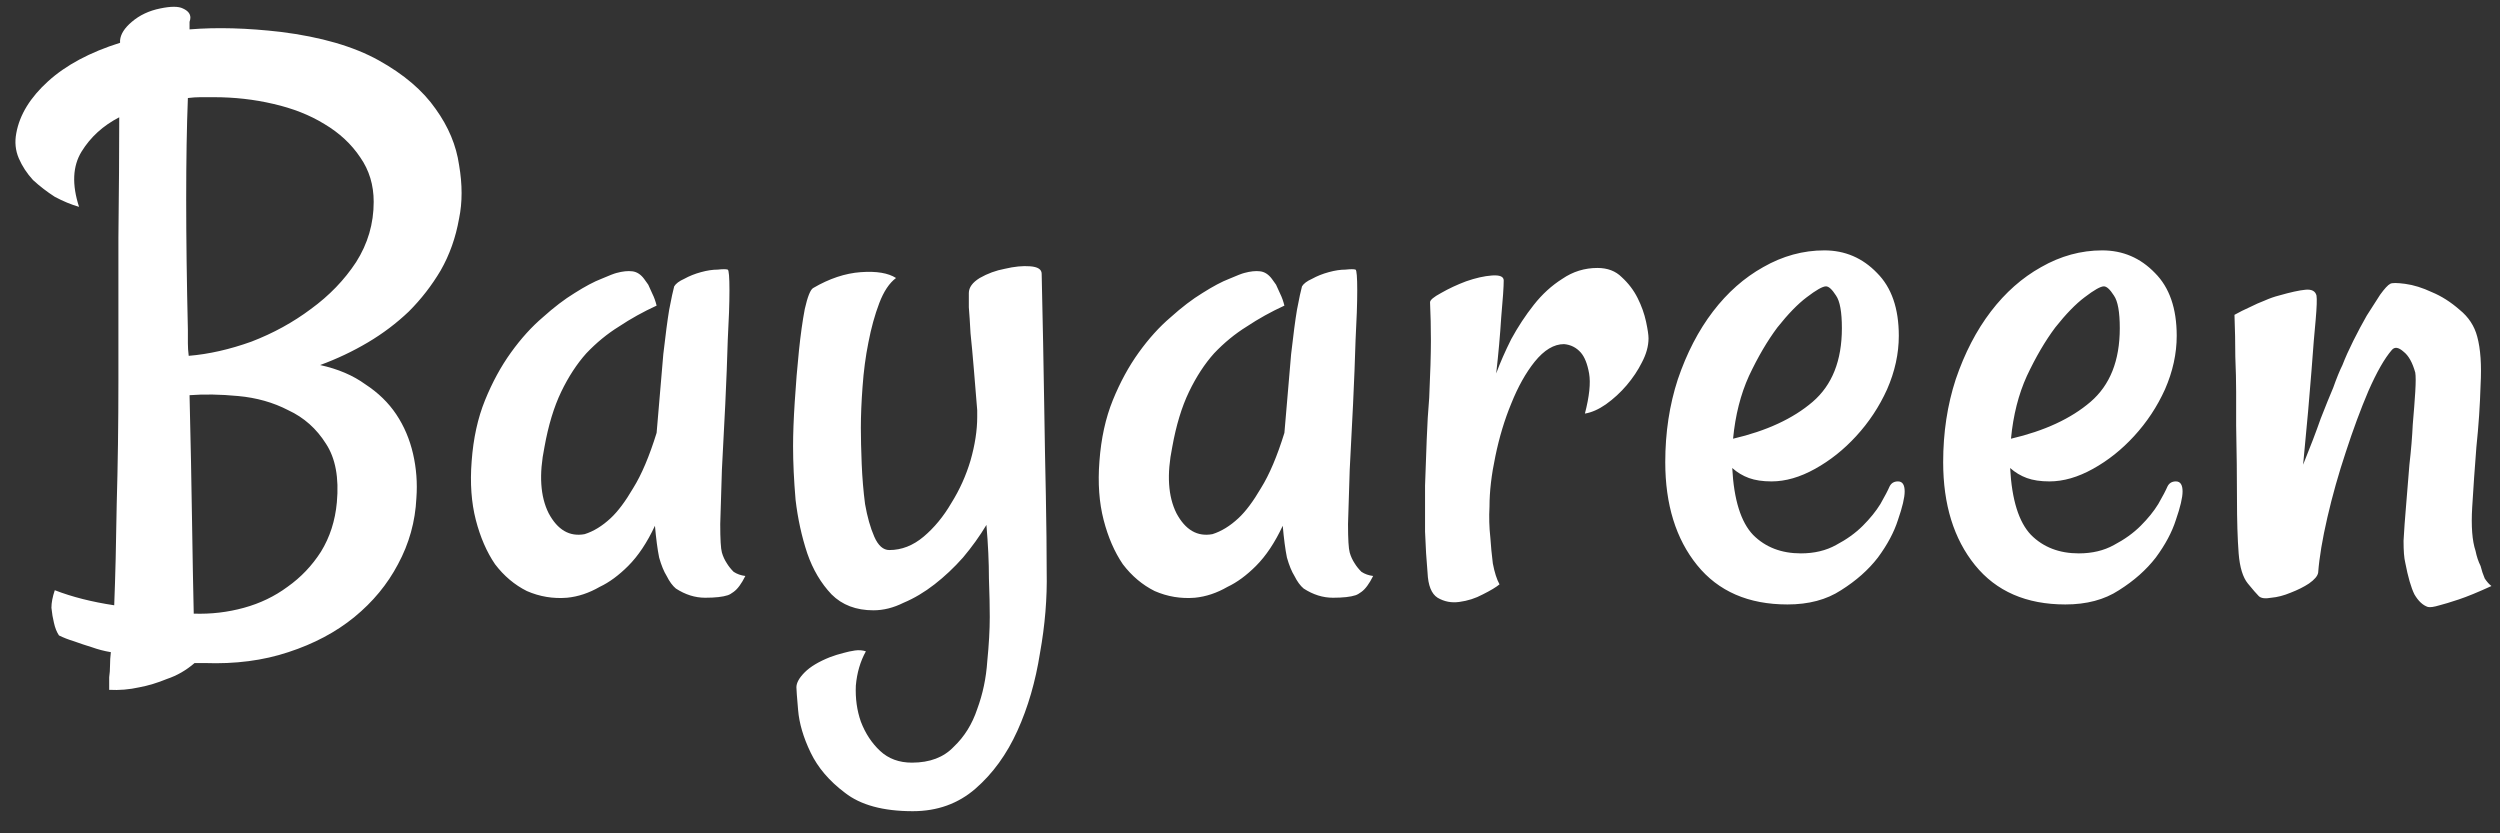 <svg width="105" height="35" viewBox="0 0 105 35" fill="none" xmlns="http://www.w3.org/2000/svg">
<rect x="0" y="0" width="105" height="35" fill="#333333" stroke="none"/>
<path d="M3.32 8.688C2.992 8.594 2.652 8.453 2.301 8.266C1.973 8.055 1.668 7.82 1.387 7.562C1.129 7.281 0.93 6.977 0.789 6.648C0.648 6.32 0.613 5.969 0.684 5.594C0.824 4.82 1.27 4.094 2.02 3.414C2.77 2.734 3.777 2.195 5.043 1.797V1.691C5.066 1.434 5.23 1.176 5.535 0.918C5.863 0.637 6.262 0.449 6.73 0.355C7.176 0.262 7.492 0.262 7.68 0.355C7.891 0.449 7.996 0.578 7.996 0.742C7.996 0.789 7.984 0.848 7.961 0.918C7.961 0.965 7.961 1.012 7.961 1.059V1.234C9.109 1.141 10.387 1.176 11.793 1.34C13.48 1.551 14.852 1.949 15.906 2.535C16.961 3.121 17.758 3.801 18.297 4.574C18.836 5.324 19.164 6.109 19.281 6.93C19.422 7.75 19.422 8.5 19.281 9.18C19.141 9.977 18.883 10.703 18.508 11.359C18.133 11.992 17.688 12.566 17.172 13.082C16.656 13.574 16.082 14.008 15.449 14.383C14.816 14.758 14.148 15.074 13.445 15.332C14.195 15.496 14.828 15.766 15.344 16.141C15.883 16.492 16.316 16.914 16.645 17.406C16.973 17.898 17.207 18.449 17.348 19.059C17.488 19.668 17.535 20.289 17.488 20.922C17.441 21.906 17.184 22.832 16.715 23.699C16.27 24.543 15.66 25.281 14.887 25.914C14.113 26.547 13.188 27.039 12.109 27.391C11.055 27.742 9.883 27.895 8.594 27.848H8.172C7.82 28.152 7.434 28.375 7.012 28.516C6.613 28.68 6.227 28.797 5.852 28.867C5.43 28.961 5.008 28.996 4.586 28.973C4.586 28.809 4.586 28.633 4.586 28.445C4.609 28.281 4.621 28.117 4.621 27.953C4.621 27.766 4.633 27.578 4.656 27.391C4.375 27.344 4.105 27.273 3.848 27.18C3.613 27.109 3.367 27.027 3.109 26.934C2.875 26.863 2.664 26.781 2.477 26.688C2.383 26.547 2.312 26.371 2.266 26.16C2.219 25.973 2.184 25.762 2.16 25.527C2.16 25.316 2.207 25.07 2.301 24.789C3.027 25.07 3.859 25.281 4.797 25.422C4.844 24.227 4.879 22.809 4.902 21.168C4.949 19.527 4.973 17.805 4.973 16C4.973 13.961 4.973 11.957 4.973 9.988C4.996 8.02 5.008 6.332 5.008 4.926C4.328 5.277 3.801 5.758 3.426 6.367C3.051 6.977 3.016 7.75 3.32 8.688ZM14.148 21.098C14.242 20.066 14.09 19.246 13.691 18.637C13.293 18.004 12.766 17.535 12.109 17.23C11.477 16.902 10.773 16.703 10 16.633C9.25 16.562 8.57 16.551 7.961 16.598C8.008 18.543 8.043 20.312 8.066 21.906C8.09 23.477 8.113 24.766 8.137 25.773C8.863 25.797 9.566 25.715 10.246 25.527C10.926 25.34 11.535 25.047 12.074 24.648C12.637 24.25 13.105 23.758 13.48 23.172C13.855 22.562 14.078 21.871 14.148 21.098ZM7.891 4.117C7.844 5.312 7.82 6.73 7.82 8.371C7.82 10.012 7.844 11.84 7.891 13.855C7.891 14.043 7.891 14.23 7.891 14.418C7.891 14.582 7.902 14.758 7.926 14.945C8.77 14.875 9.648 14.676 10.562 14.348C11.477 13.996 12.309 13.539 13.059 12.977C13.832 12.414 14.465 11.758 14.957 11.008C15.449 10.234 15.695 9.391 15.695 8.477C15.695 7.773 15.508 7.152 15.133 6.613C14.758 6.051 14.254 5.582 13.621 5.207C13.012 4.832 12.297 4.551 11.477 4.363C10.68 4.176 9.848 4.082 8.98 4.082C8.793 4.082 8.605 4.082 8.418 4.082C8.254 4.082 8.078 4.094 7.891 4.117ZM30.32 23.207C30.367 23.371 30.438 23.523 30.531 23.664C30.602 23.781 30.695 23.898 30.812 24.016C30.953 24.109 31.117 24.168 31.305 24.191C31.141 24.52 30.977 24.742 30.812 24.859C30.719 24.93 30.637 24.977 30.566 25C30.355 25.07 30.039 25.105 29.617 25.105C29.195 25.105 28.785 24.977 28.387 24.719C28.246 24.602 28.117 24.426 28 24.191C27.883 24.004 27.777 23.746 27.684 23.418C27.613 23.066 27.555 22.621 27.508 22.082C27.18 22.785 26.805 23.348 26.383 23.77C25.984 24.168 25.586 24.461 25.188 24.648C24.742 24.906 24.285 25.059 23.816 25.105C23.23 25.152 22.668 25.059 22.129 24.824C21.613 24.566 21.168 24.191 20.793 23.699C20.441 23.184 20.172 22.562 19.984 21.836C19.797 21.109 19.738 20.289 19.809 19.375C19.879 18.414 20.066 17.559 20.371 16.809C20.676 16.059 21.039 15.391 21.461 14.805C21.883 14.219 22.328 13.727 22.797 13.328C23.266 12.906 23.711 12.566 24.133 12.309C24.578 12.027 24.953 11.828 25.258 11.711C25.586 11.57 25.797 11.488 25.891 11.465C26.148 11.395 26.371 11.371 26.559 11.395C26.746 11.418 26.91 11.523 27.051 11.711C27.098 11.781 27.156 11.863 27.227 11.957C27.273 12.051 27.332 12.18 27.402 12.344C27.473 12.484 27.531 12.648 27.578 12.836C27.016 13.094 26.488 13.387 25.996 13.715C25.504 14.02 25.047 14.395 24.625 14.84C24.227 15.285 23.875 15.824 23.57 16.457C23.266 17.09 23.031 17.863 22.867 18.777C22.633 19.926 22.691 20.852 23.043 21.555C23.418 22.258 23.922 22.551 24.555 22.434C24.93 22.316 25.293 22.094 25.645 21.766C25.949 21.484 26.266 21.062 26.594 20.5C26.945 19.938 27.273 19.164 27.578 18.18C27.695 16.773 27.789 15.672 27.859 14.875C27.953 14.055 28.035 13.434 28.105 13.012C28.199 12.52 28.27 12.191 28.316 12.027C28.387 11.91 28.527 11.805 28.738 11.711C28.949 11.594 29.184 11.5 29.441 11.43C29.699 11.359 29.934 11.324 30.145 11.324C30.355 11.301 30.496 11.301 30.566 11.324C30.613 11.348 30.637 11.641 30.637 12.203C30.637 12.742 30.613 13.434 30.566 14.277C30.543 15.098 30.508 16 30.461 16.984C30.414 17.945 30.367 18.859 30.32 19.727C30.297 20.594 30.273 21.355 30.25 22.012C30.25 22.645 30.273 23.043 30.32 23.207ZM43.75 11.5C43.797 13.562 43.832 15.367 43.855 16.914C43.879 18.461 43.902 19.762 43.926 20.816C43.949 22.059 43.961 23.125 43.961 24.016C43.984 25.117 43.891 26.254 43.68 27.426C43.492 28.621 43.176 29.711 42.73 30.695C42.285 31.68 41.699 32.488 40.973 33.121C40.246 33.754 39.367 34.07 38.336 34.07C37.094 34.07 36.145 33.812 35.488 33.297C34.832 32.805 34.352 32.242 34.047 31.609C33.742 30.977 33.566 30.379 33.52 29.816C33.473 29.277 33.449 28.961 33.449 28.867C33.449 28.68 33.566 28.469 33.801 28.234C34.035 28 34.387 27.789 34.855 27.602C35.043 27.531 35.23 27.473 35.418 27.426C35.582 27.379 35.746 27.344 35.91 27.32C36.074 27.297 36.227 27.309 36.367 27.355C36.133 27.777 35.992 28.258 35.945 28.797C35.922 29.336 35.992 29.84 36.156 30.309C36.344 30.801 36.613 31.211 36.965 31.539C37.316 31.867 37.762 32.031 38.301 32.031C39.051 32.031 39.637 31.809 40.059 31.363C40.504 30.941 40.832 30.414 41.043 29.781C41.277 29.148 41.418 28.48 41.465 27.777C41.535 27.074 41.57 26.453 41.57 25.914C41.57 25.492 41.559 24.953 41.535 24.297C41.535 23.617 41.5 22.867 41.43 22.047C41.148 22.516 40.82 22.973 40.445 23.418C40.07 23.84 39.672 24.215 39.25 24.543C38.828 24.871 38.395 25.129 37.949 25.316C37.527 25.527 37.105 25.633 36.684 25.633C35.957 25.633 35.371 25.41 34.926 24.965C34.48 24.496 34.141 23.922 33.906 23.242C33.672 22.539 33.508 21.789 33.414 20.992C33.344 20.172 33.309 19.422 33.309 18.742C33.309 18.227 33.332 17.605 33.379 16.879C33.426 16.129 33.484 15.414 33.555 14.734C33.625 14.055 33.707 13.469 33.801 12.977C33.918 12.461 34.035 12.168 34.152 12.098C34.832 11.699 35.5 11.477 36.156 11.43C36.812 11.383 37.305 11.465 37.633 11.676C37.352 11.887 37.117 12.238 36.93 12.73C36.742 13.223 36.59 13.773 36.473 14.383C36.355 14.969 36.273 15.59 36.227 16.246C36.18 16.879 36.156 17.453 36.156 17.969C36.156 18.391 36.168 18.895 36.191 19.48C36.215 20.066 36.262 20.629 36.332 21.168C36.426 21.707 36.555 22.164 36.719 22.539C36.883 22.914 37.094 23.102 37.352 23.102C37.867 23.102 38.348 22.914 38.793 22.539C39.238 22.164 39.625 21.695 39.953 21.133C40.305 20.57 40.574 19.973 40.762 19.34C40.949 18.684 41.043 18.074 41.043 17.512V17.23C40.996 16.621 40.949 16.047 40.902 15.508C40.855 14.945 40.809 14.441 40.762 13.996C40.738 13.551 40.715 13.188 40.691 12.906C40.691 12.602 40.691 12.402 40.691 12.309C40.691 12.074 40.844 11.863 41.148 11.676C41.477 11.488 41.828 11.359 42.203 11.289C42.602 11.195 42.953 11.16 43.258 11.184C43.586 11.207 43.75 11.312 43.75 11.5ZM56.688 23.207C56.734 23.371 56.805 23.523 56.898 23.664C56.969 23.781 57.062 23.898 57.18 24.016C57.32 24.109 57.484 24.168 57.672 24.191C57.508 24.52 57.344 24.742 57.18 24.859C57.086 24.93 57.004 24.977 56.934 25C56.723 25.07 56.406 25.105 55.984 25.105C55.562 25.105 55.152 24.977 54.754 24.719C54.613 24.602 54.484 24.426 54.367 24.191C54.25 24.004 54.145 23.746 54.051 23.418C53.98 23.066 53.922 22.621 53.875 22.082C53.547 22.785 53.172 23.348 52.75 23.77C52.352 24.168 51.953 24.461 51.555 24.648C51.109 24.906 50.652 25.059 50.184 25.105C49.598 25.152 49.035 25.059 48.496 24.824C47.98 24.566 47.535 24.191 47.16 23.699C46.809 23.184 46.539 22.562 46.352 21.836C46.164 21.109 46.105 20.289 46.176 19.375C46.246 18.414 46.434 17.559 46.738 16.809C47.043 16.059 47.406 15.391 47.828 14.805C48.25 14.219 48.695 13.727 49.164 13.328C49.633 12.906 50.078 12.566 50.5 12.309C50.945 12.027 51.32 11.828 51.625 11.711C51.953 11.57 52.164 11.488 52.258 11.465C52.516 11.395 52.738 11.371 52.926 11.395C53.113 11.418 53.277 11.523 53.418 11.711C53.465 11.781 53.523 11.863 53.594 11.957C53.641 12.051 53.699 12.18 53.77 12.344C53.84 12.484 53.898 12.648 53.945 12.836C53.383 13.094 52.855 13.387 52.363 13.715C51.871 14.02 51.414 14.395 50.992 14.84C50.594 15.285 50.242 15.824 49.938 16.457C49.633 17.09 49.398 17.863 49.234 18.777C49 19.926 49.059 20.852 49.41 21.555C49.785 22.258 50.289 22.551 50.922 22.434C51.297 22.316 51.66 22.094 52.012 21.766C52.316 21.484 52.633 21.062 52.961 20.5C53.312 19.938 53.641 19.164 53.945 18.18C54.062 16.773 54.156 15.672 54.227 14.875C54.32 14.055 54.402 13.434 54.473 13.012C54.566 12.52 54.637 12.191 54.684 12.027C54.754 11.91 54.895 11.805 55.105 11.711C55.316 11.594 55.551 11.5 55.809 11.43C56.066 11.359 56.301 11.324 56.512 11.324C56.723 11.301 56.863 11.301 56.934 11.324C56.98 11.348 57.004 11.641 57.004 12.203C57.004 12.742 56.98 13.434 56.934 14.277C56.91 15.098 56.875 16 56.828 16.984C56.781 17.945 56.734 18.859 56.688 19.727C56.664 20.594 56.641 21.355 56.617 22.012C56.617 22.645 56.641 23.043 56.688 23.207ZM69.238 14.207C69.238 14.535 69.144 14.875 68.957 15.227C68.793 15.555 68.582 15.871 68.324 16.176C68.066 16.48 67.773 16.75 67.445 16.984C67.141 17.195 66.848 17.324 66.566 17.371C66.754 16.645 66.812 16.082 66.742 15.684C66.672 15.285 66.555 14.992 66.391 14.805C66.203 14.594 65.969 14.477 65.688 14.453C65.266 14.453 64.856 14.699 64.457 15.191C64.082 15.66 63.754 16.246 63.473 16.949C63.191 17.629 62.969 18.367 62.805 19.164C62.641 19.938 62.559 20.641 62.559 21.273C62.535 21.719 62.547 22.152 62.594 22.574C62.617 22.926 62.652 23.289 62.699 23.664C62.77 24.039 62.863 24.332 62.98 24.543C62.84 24.66 62.605 24.801 62.277 24.965C61.973 25.129 61.645 25.234 61.293 25.281C60.965 25.328 60.66 25.27 60.379 25.105C60.121 24.941 59.98 24.59 59.957 24.051C59.91 23.535 59.875 22.961 59.852 22.328C59.852 21.672 59.852 21.027 59.852 20.395C59.875 19.738 59.898 19.094 59.922 18.461C59.945 17.828 59.98 17.242 60.027 16.703C60.074 15.672 60.098 14.875 60.098 14.312C60.098 13.75 60.086 13.211 60.062 12.695C60.062 12.602 60.215 12.473 60.52 12.309C60.848 12.121 61.199 11.957 61.574 11.816C61.973 11.676 62.336 11.594 62.664 11.57C62.992 11.547 63.156 11.617 63.156 11.781C63.156 12.039 63.121 12.555 63.051 13.328C63.004 14.078 62.934 14.863 62.84 15.684C63.004 15.238 63.215 14.758 63.473 14.242C63.754 13.727 64.07 13.246 64.422 12.801C64.773 12.355 65.172 11.992 65.617 11.711C66.062 11.406 66.555 11.254 67.094 11.254C67.516 11.254 67.856 11.383 68.113 11.641C68.394 11.898 68.617 12.191 68.781 12.52C68.945 12.848 69.062 13.176 69.133 13.504C69.203 13.832 69.238 14.066 69.238 14.207ZM75.074 25.387C73.434 25.387 72.168 24.836 71.277 23.734C70.387 22.633 69.941 21.191 69.941 19.41C69.941 18.168 70.117 17.008 70.469 15.93C70.844 14.828 71.336 13.879 71.945 13.082C72.555 12.285 73.258 11.664 74.055 11.219C74.875 10.75 75.731 10.516 76.621 10.516C77.488 10.516 78.227 10.832 78.836 11.465C79.445 12.074 79.75 12.953 79.75 14.102C79.75 14.852 79.586 15.602 79.258 16.352C78.93 17.078 78.496 17.734 77.957 18.32C77.441 18.883 76.867 19.34 76.234 19.691C75.602 20.043 74.992 20.219 74.406 20.219C74.031 20.219 73.715 20.172 73.457 20.078C73.199 19.984 72.965 19.844 72.754 19.656C72.824 20.992 73.117 21.93 73.633 22.469C74.148 22.984 74.816 23.242 75.637 23.242C76.199 23.242 76.691 23.125 77.113 22.891C77.559 22.656 77.934 22.387 78.238 22.082C78.543 21.777 78.789 21.473 78.977 21.168C79.164 20.84 79.293 20.594 79.363 20.43C79.434 20.289 79.551 20.219 79.715 20.219C79.902 20.219 79.996 20.359 79.996 20.641C79.996 20.898 79.902 21.297 79.715 21.836C79.551 22.352 79.269 22.879 78.871 23.418C78.473 23.934 77.957 24.391 77.324 24.789C76.715 25.188 75.965 25.387 75.074 25.387ZM76.691 12.027C76.551 12.027 76.281 12.18 75.883 12.484C75.508 12.766 75.098 13.188 74.652 13.75C74.231 14.312 73.832 14.992 73.457 15.789C73.106 16.562 72.883 17.441 72.789 18.426C74.195 18.098 75.309 17.582 76.129 16.879C76.949 16.176 77.359 15.145 77.359 13.785C77.359 13.105 77.277 12.648 77.113 12.414C76.949 12.156 76.809 12.027 76.691 12.027ZM86.746 25.387C85.106 25.387 83.84 24.836 82.949 23.734C82.059 22.633 81.613 21.191 81.613 19.41C81.613 18.168 81.789 17.008 82.141 15.93C82.516 14.828 83.008 13.879 83.617 13.082C84.227 12.285 84.93 11.664 85.727 11.219C86.547 10.75 87.402 10.516 88.293 10.516C89.16 10.516 89.898 10.832 90.508 11.465C91.117 12.074 91.422 12.953 91.422 14.102C91.422 14.852 91.258 15.602 90.93 16.352C90.602 17.078 90.168 17.734 89.629 18.32C89.113 18.883 88.539 19.34 87.906 19.691C87.273 20.043 86.664 20.219 86.078 20.219C85.703 20.219 85.387 20.172 85.129 20.078C84.871 19.984 84.637 19.844 84.426 19.656C84.496 20.992 84.789 21.93 85.305 22.469C85.82 22.984 86.488 23.242 87.309 23.242C87.871 23.242 88.363 23.125 88.785 22.891C89.231 22.656 89.606 22.387 89.91 22.082C90.215 21.777 90.461 21.473 90.648 21.168C90.836 20.84 90.965 20.594 91.035 20.43C91.106 20.289 91.223 20.219 91.387 20.219C91.574 20.219 91.668 20.359 91.668 20.641C91.668 20.898 91.574 21.297 91.387 21.836C91.223 22.352 90.941 22.879 90.543 23.418C90.144 23.934 89.629 24.391 88.996 24.789C88.387 25.188 87.637 25.387 86.746 25.387ZM88.363 12.027C88.223 12.027 87.953 12.18 87.555 12.484C87.18 12.766 86.769 13.188 86.324 13.75C85.902 14.312 85.504 14.992 85.129 15.789C84.777 16.562 84.555 17.441 84.461 18.426C85.867 18.098 86.981 17.582 87.801 16.879C88.621 16.176 89.031 15.145 89.031 13.785C89.031 13.105 88.949 12.648 88.785 12.414C88.621 12.156 88.481 12.027 88.363 12.027ZM97.363 24.051C97.34 24.191 97.211 24.344 96.977 24.508C96.766 24.648 96.508 24.777 96.203 24.895C95.922 25.012 95.652 25.082 95.394 25.105C95.137 25.152 94.961 25.129 94.867 25.035C94.773 24.941 94.621 24.766 94.41 24.508C94.199 24.25 94.07 23.828 94.023 23.242C93.977 22.633 93.953 21.871 93.953 20.957C93.953 20.02 93.941 18.988 93.918 17.863V16.457C93.918 16.035 93.906 15.543 93.883 14.98C93.883 14.418 93.871 13.832 93.848 13.223C94.059 13.105 94.269 13 94.481 12.906C94.715 12.789 94.926 12.695 95.113 12.625C95.324 12.531 95.523 12.461 95.711 12.414C96.203 12.273 96.578 12.191 96.836 12.168C97.094 12.145 97.246 12.227 97.293 12.414C97.316 12.555 97.305 12.895 97.258 13.434C97.211 13.902 97.152 14.617 97.082 15.578C97.012 16.516 96.894 17.828 96.731 19.516C97.035 18.766 97.281 18.121 97.469 17.582C97.68 17.043 97.856 16.609 97.996 16.281C98.137 15.883 98.266 15.566 98.383 15.332C98.5 15.027 98.652 14.688 98.84 14.312C99.027 13.938 99.215 13.586 99.402 13.258C99.613 12.93 99.801 12.637 99.965 12.379C100.152 12.121 100.293 11.969 100.387 11.922C100.457 11.875 100.668 11.875 101.02 11.922C101.371 11.969 101.746 12.086 102.145 12.273C102.543 12.438 102.93 12.684 103.305 13.012C103.68 13.316 103.926 13.691 104.043 14.137C104.184 14.652 104.23 15.332 104.184 16.176C104.16 17.02 104.102 17.887 104.008 18.777C103.938 19.668 103.879 20.512 103.832 21.309C103.785 22.105 103.832 22.715 103.973 23.137C104.02 23.371 104.09 23.582 104.184 23.77C104.23 23.957 104.289 24.133 104.359 24.297C104.453 24.438 104.547 24.543 104.641 24.613C104.078 24.871 103.621 25.059 103.27 25.176C102.918 25.293 102.648 25.375 102.461 25.422C102.227 25.492 102.062 25.516 101.969 25.492C101.758 25.422 101.57 25.246 101.406 24.965C101.266 24.684 101.137 24.238 101.02 23.629C100.973 23.441 100.949 23.137 100.949 22.715C100.973 22.27 101.008 21.777 101.055 21.238C101.102 20.676 101.148 20.102 101.195 19.516C101.266 18.906 101.312 18.344 101.336 17.828C101.383 17.289 101.418 16.832 101.441 16.457C101.465 16.059 101.465 15.789 101.441 15.648C101.324 15.227 101.16 14.934 100.949 14.77C100.738 14.582 100.574 14.559 100.457 14.699C100.152 15.051 99.824 15.625 99.473 16.422C99.144 17.195 98.828 18.051 98.523 18.988C98.219 19.902 97.961 20.816 97.75 21.73C97.539 22.645 97.41 23.418 97.363 24.051Z" fill="white"/>
</svg>

